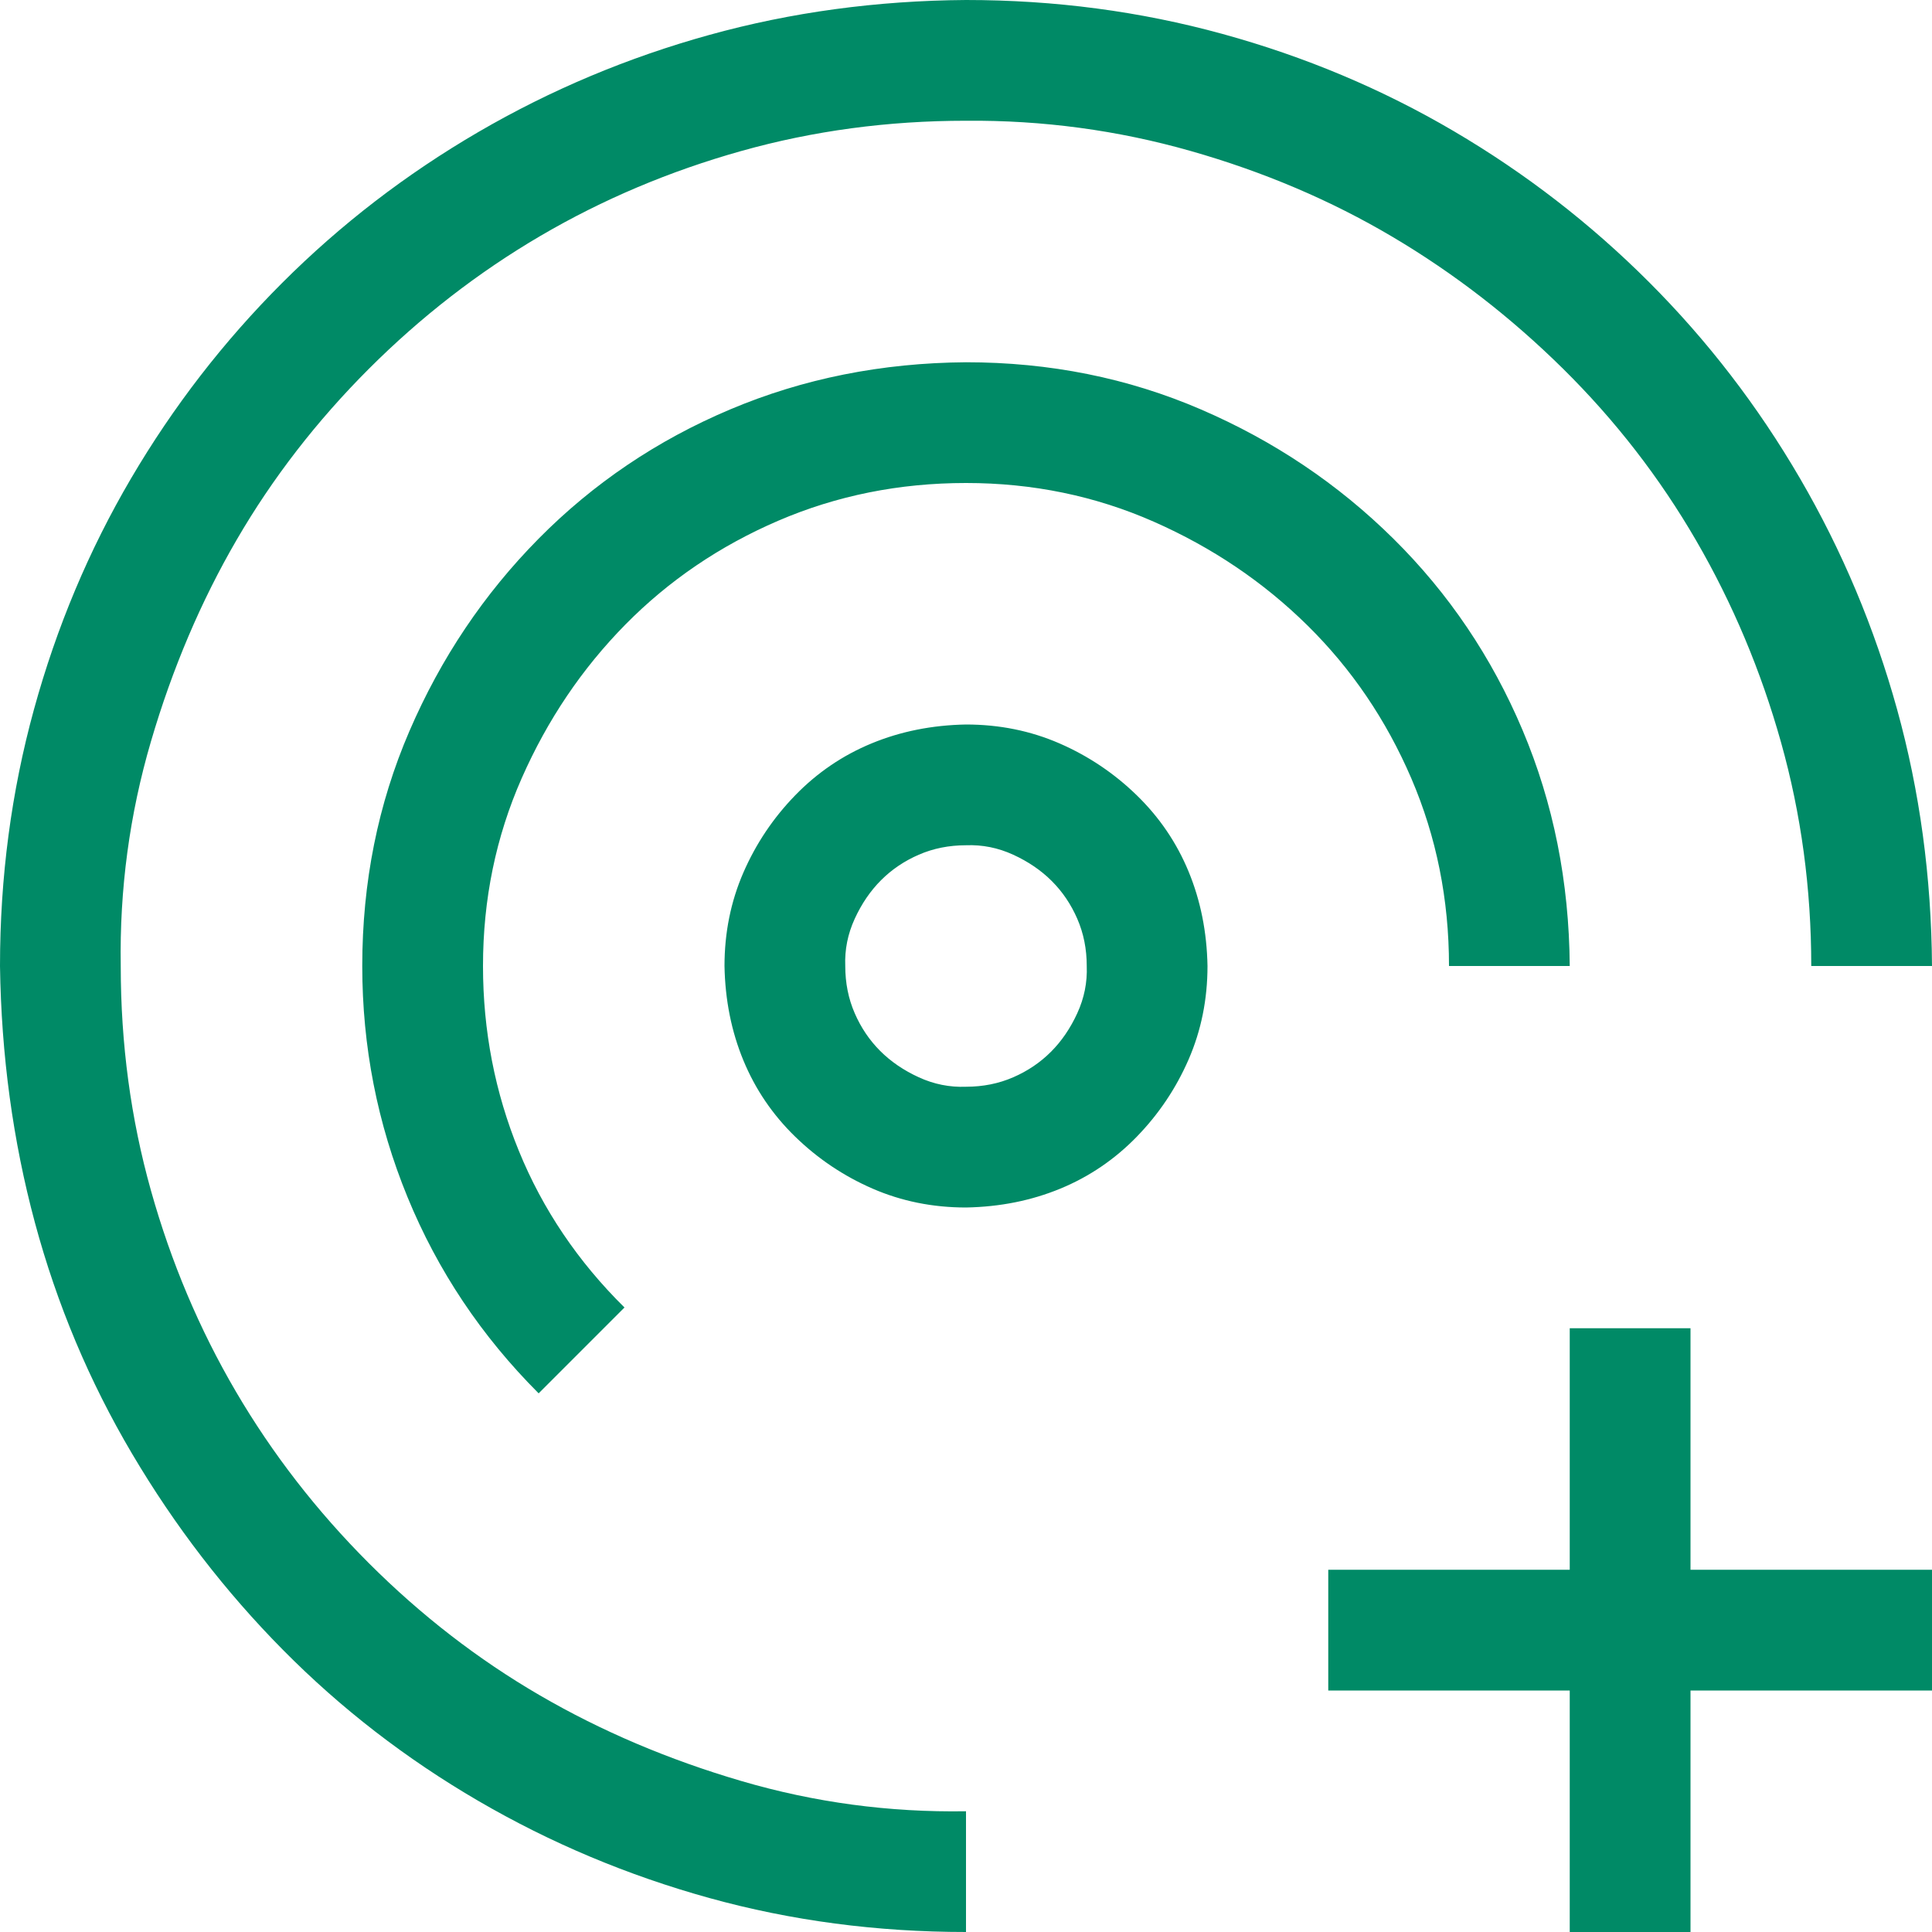 <svg width="93" height="93" viewBox="0 0 93 93" fill="none" xmlns="http://www.w3.org/2000/svg">
<path d="M5.812 46.5C5.812 50.254 6.297 53.856 7.266 57.308C8.234 60.759 9.597 63.983 11.352 66.98C13.108 69.977 15.243 72.732 17.755 75.245C20.268 77.757 23.008 79.876 25.975 81.602C28.941 83.328 32.181 84.705 35.692 85.734C39.204 86.764 42.807 87.248 46.5 87.188V93C42.201 93 38.084 92.455 34.148 91.365C30.213 90.275 26.504 88.716 23.023 86.688C19.541 84.66 16.408 82.238 13.623 79.422C10.838 76.607 8.416 73.459 6.357 69.977C4.299 66.496 2.74 62.787 1.68 58.852C0.621 54.916 0.061 50.799 0 46.5C0 42.231 0.545 38.114 1.635 34.148C2.725 30.183 4.284 26.474 6.312 23.023C8.34 19.572 10.762 16.439 13.578 13.623C16.393 10.808 19.541 8.386 23.023 6.357C26.504 4.329 30.213 2.77 34.148 1.68C38.084 0.59 42.201 0.03 46.5 0C50.769 0 54.886 0.545 58.852 1.635C62.817 2.725 66.526 4.284 69.977 6.312C73.428 8.34 76.561 10.762 79.377 13.578C82.192 16.393 84.614 19.541 86.643 23.023C88.671 26.504 90.23 30.213 91.32 34.148C92.41 38.084 92.97 42.201 93 46.5H87.188C87.188 42.776 86.703 39.189 85.734 35.738C84.766 32.287 83.403 29.047 81.647 26.02C79.892 22.993 77.757 20.238 75.245 17.755C72.732 15.273 69.992 13.154 67.025 11.398C64.059 9.642 60.819 8.265 57.308 7.266C53.796 6.267 50.193 5.782 46.5 5.812C42.746 5.812 39.144 6.297 35.692 7.266C32.241 8.234 29.017 9.597 26.02 11.352C23.023 13.108 20.268 15.243 17.755 17.755C15.243 20.268 13.123 23.008 11.398 25.975C9.672 28.941 8.295 32.181 7.266 35.692C6.236 39.204 5.752 42.807 5.812 46.5ZM75.562 46.5H69.75C69.75 43.291 69.144 40.279 67.934 37.463C66.723 34.648 65.058 32.196 62.938 30.107C60.819 28.018 58.352 26.353 55.537 25.112C52.721 23.871 49.709 23.25 46.5 23.25C43.291 23.25 40.279 23.855 37.463 25.066C34.648 26.277 32.196 27.942 30.107 30.061C28.018 32.181 26.353 34.648 25.112 37.463C23.871 40.279 23.25 43.291 23.25 46.5C23.25 49.618 23.825 52.585 24.976 55.4C26.126 58.216 27.821 60.728 30.061 62.938L25.929 67.071C23.174 64.316 21.07 61.167 19.617 57.626C18.164 54.084 17.438 50.375 17.438 46.5C17.438 42.474 18.194 38.705 19.708 35.193C21.222 31.681 23.295 28.593 25.929 25.929C28.563 23.265 31.636 21.191 35.148 19.708C38.659 18.225 42.443 17.468 46.5 17.438C50.526 17.438 54.295 18.194 57.807 19.708C61.319 21.222 64.407 23.295 67.071 25.929C69.735 28.563 71.809 31.636 73.292 35.148C74.775 38.659 75.532 42.443 75.562 46.5ZM46.5 34.875C48.105 34.875 49.603 35.178 50.996 35.783C52.388 36.389 53.629 37.221 54.719 38.281C55.809 39.34 56.642 40.566 57.217 41.959C57.792 43.352 58.095 44.865 58.125 46.5C58.125 48.105 57.822 49.603 57.217 50.996C56.611 52.388 55.779 53.629 54.719 54.719C53.66 55.809 52.434 56.642 51.041 57.217C49.648 57.792 48.135 58.095 46.5 58.125C44.895 58.125 43.397 57.822 42.004 57.217C40.612 56.611 39.371 55.779 38.281 54.719C37.191 53.66 36.358 52.434 35.783 51.041C35.208 49.648 34.905 48.135 34.875 46.5C34.875 44.895 35.178 43.397 35.783 42.004C36.389 40.612 37.221 39.371 38.281 38.281C39.34 37.191 40.566 36.358 41.959 35.783C43.352 35.208 44.865 34.905 46.5 34.875ZM46.5 52.312C47.317 52.312 48.074 52.161 48.77 51.858C49.467 51.556 50.072 51.147 50.587 50.632C51.102 50.118 51.525 49.497 51.858 48.77C52.191 48.044 52.343 47.287 52.312 46.5C52.312 45.683 52.161 44.926 51.858 44.23C51.556 43.533 51.147 42.928 50.632 42.413C50.118 41.898 49.497 41.475 48.77 41.142C48.044 40.809 47.287 40.657 46.5 40.688C45.683 40.688 44.926 40.839 44.23 41.142C43.533 41.444 42.928 41.853 42.413 42.368C41.898 42.882 41.475 43.503 41.142 44.23C40.809 44.956 40.657 45.713 40.688 46.5C40.688 47.317 40.839 48.074 41.142 48.77C41.444 49.467 41.853 50.072 42.368 50.587C42.882 51.102 43.503 51.525 44.23 51.858C44.956 52.191 45.713 52.343 46.5 52.312ZM81.375 63.938V75.562H93V81.375H81.375V93H75.562V81.375H63.938V75.562H75.562V63.938H81.375Z" fill="#008A66"/>
</svg>
